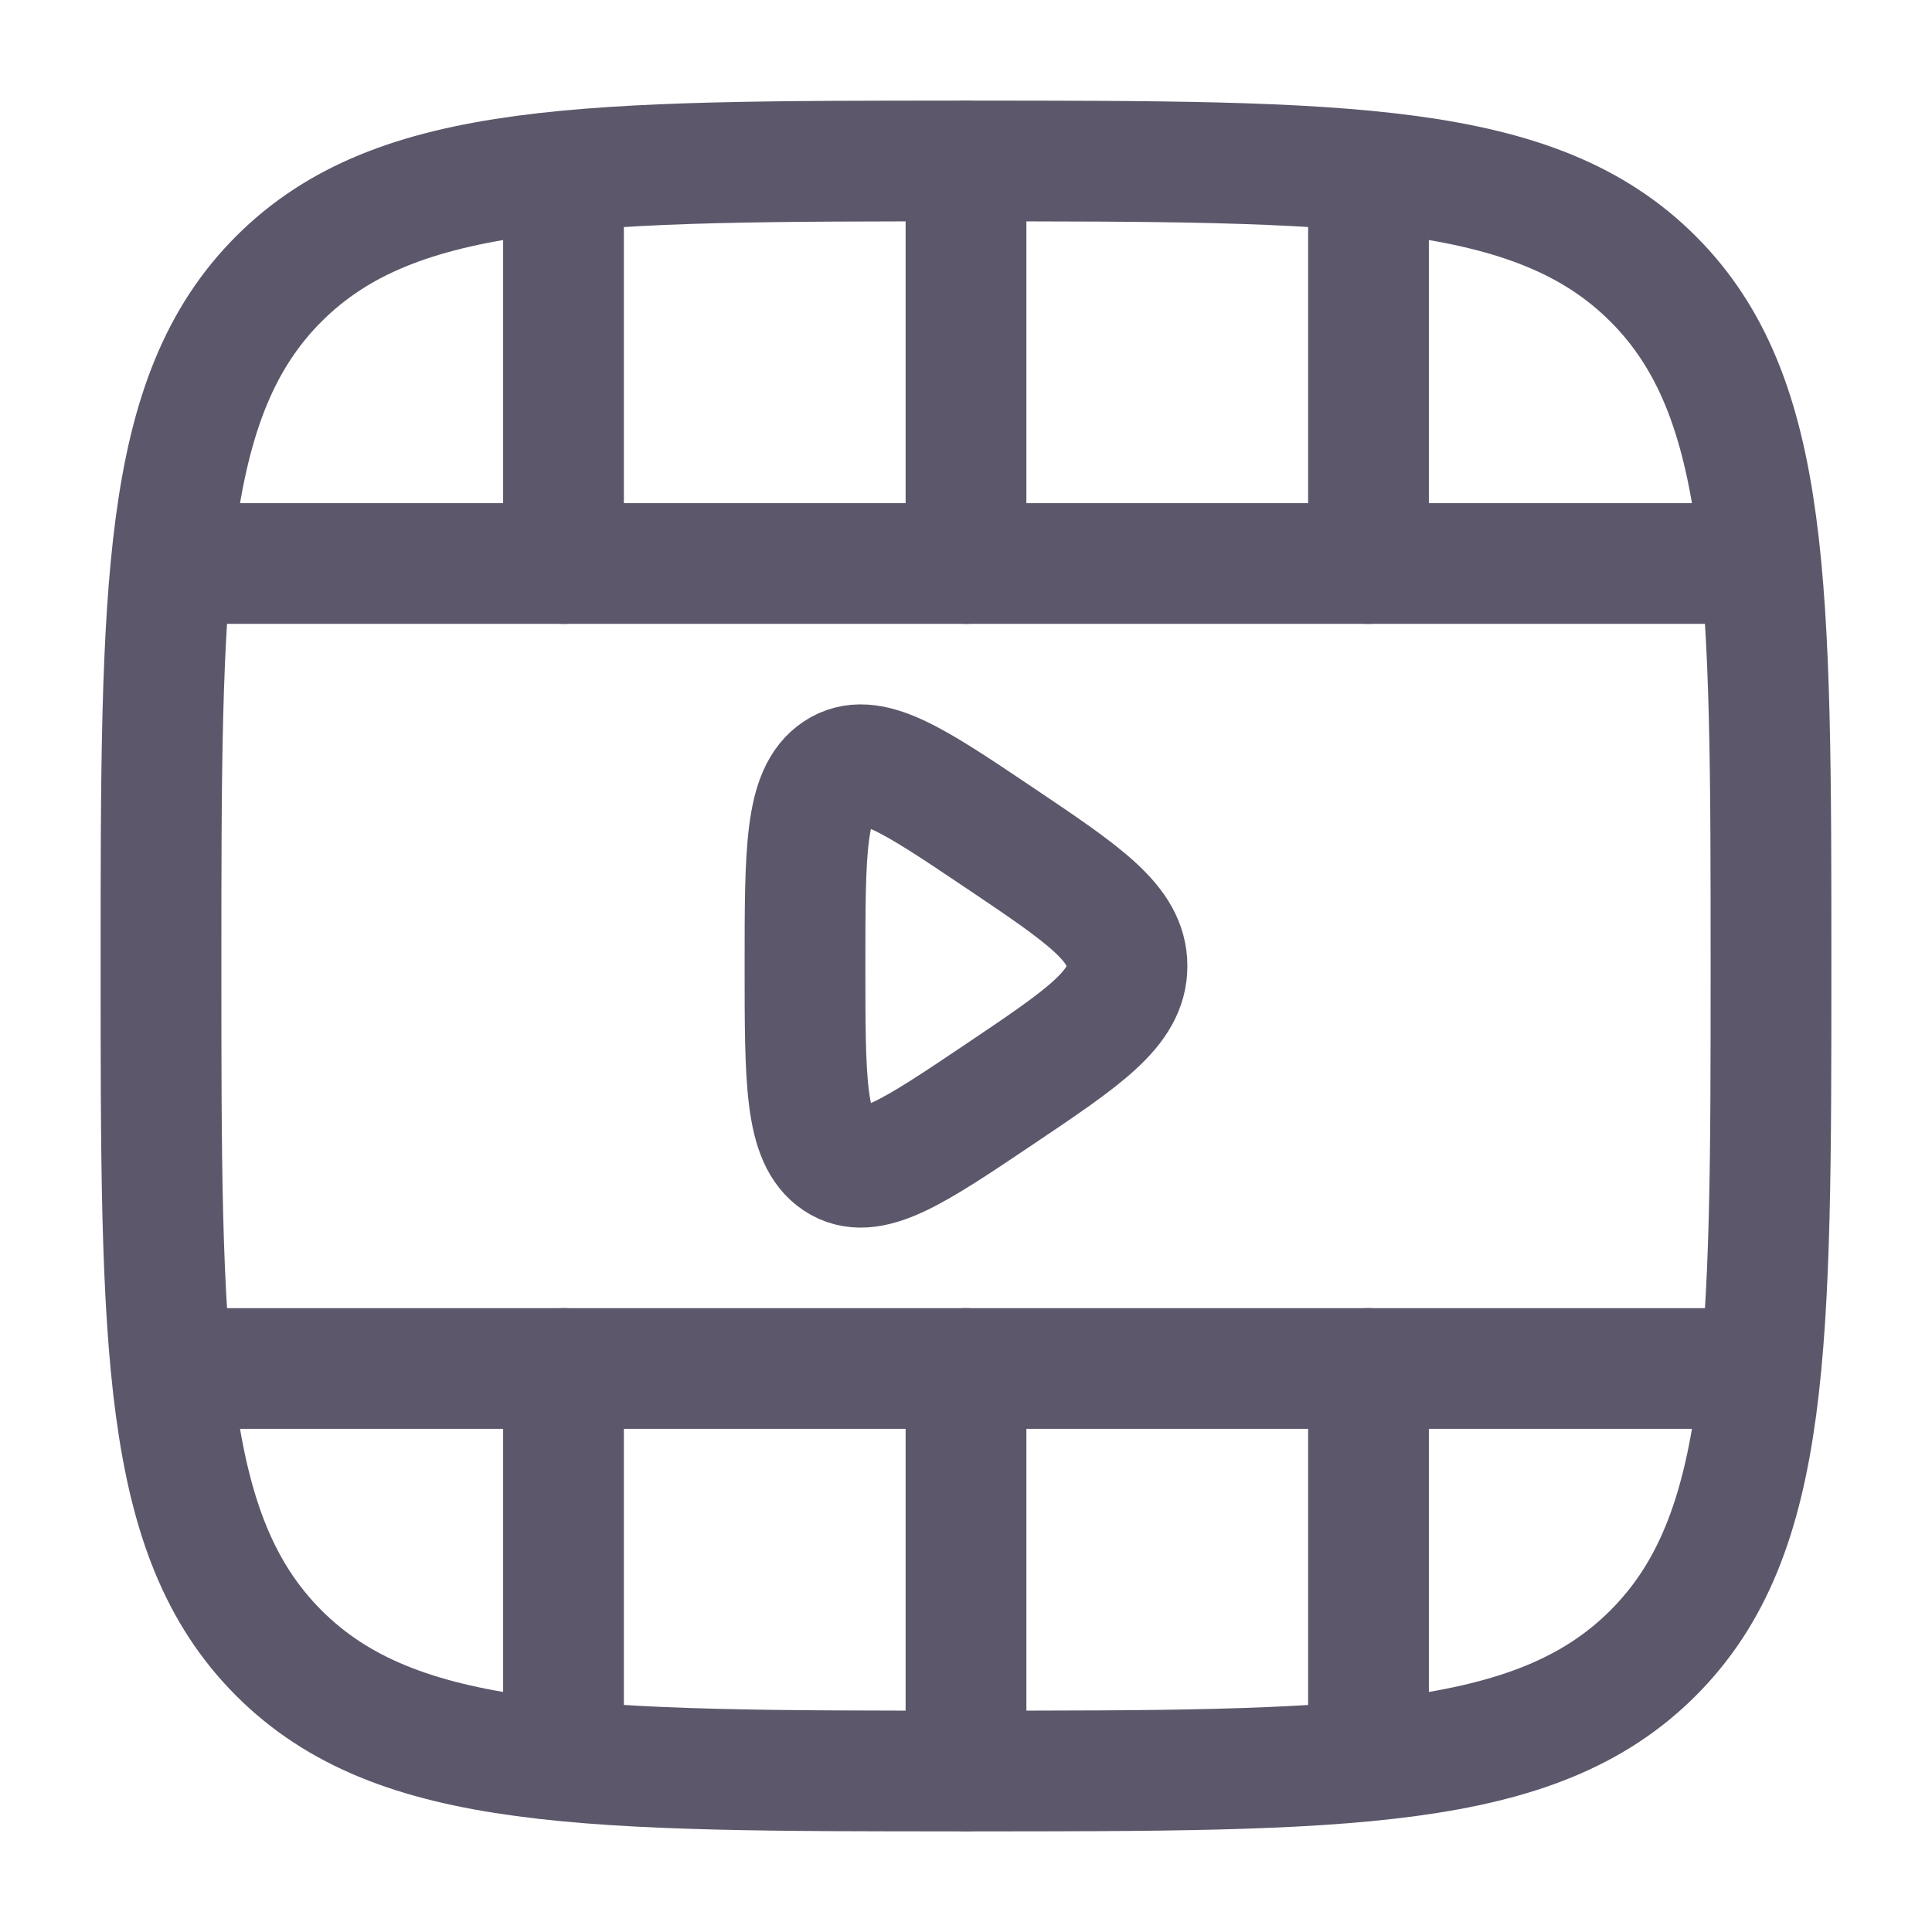 <!DOCTYPE svg PUBLIC "-//W3C//DTD SVG 1.1//EN" "http://www.w3.org/Graphics/SVG/1.1/DTD/svg11.dtd">
<!-- Uploaded to: SVG Repo, www.svgrepo.com, Transformed by: SVG Repo Mixer Tools -->
<svg width="800px" height="800px" viewBox="0 0 24 24" fill="none" xmlns="http://www.w3.org/2000/svg">
<g id="SVGRepo_bgCarrier" stroke-width="0"/>
<g id="SVGRepo_tracerCarrier" stroke-linecap="round" stroke-linejoin="round"/>
<g id="SVGRepo_iconCarrier"> <path d="M12 2C16.714 2 19.071 2 20.535 3.464C22 4.929 22 7.286 22 12C22 16.714 22 19.071 20.535 20.535C19.071 22 16.714 22 12 22C7.286 22 4.929 22 3.464 20.535C2 19.071 2 16.714 2 12C2 7.286 2 4.929 3.464 3.464C4.929 2 7.286 2 12 2Z" stroke="#5d576b" stroke-width="1.5"/> <path d="M21.5 17L2.5 17" stroke="#5d576b" stroke-width="1.5" stroke-linecap="round"/> <path d="M21.5 7L2.5 7" stroke="#5d576b" stroke-width="1.5" stroke-linecap="round"/> <path d="M12 2L12 7M12 22L12 17" stroke="#5d576b" stroke-width="1.5" stroke-linecap="round"/> <path d="M17 2.5L17 7M17 21.5L17 17" stroke="#5d576b" stroke-width="1.5" stroke-linecap="round"/> <path d="M7 2.5L7 7M7 21.5L7 17" stroke="#5d576b" stroke-width="1.5" stroke-linecap="round"/> <path d="M14 12C14 11.472 13.47 11.116 12.411 10.404C11.338 9.683 10.801 9.322 10.4 9.587C10 9.852 10 10.568 10 12C10 13.432 10 14.148 10.4 14.413C10.801 14.678 11.338 14.317 12.411 13.596C13.47 12.884 14 12.528 14 12Z" stroke="#5d576b" stroke-width="1.5" stroke-linecap="round"/> </g>
</svg>